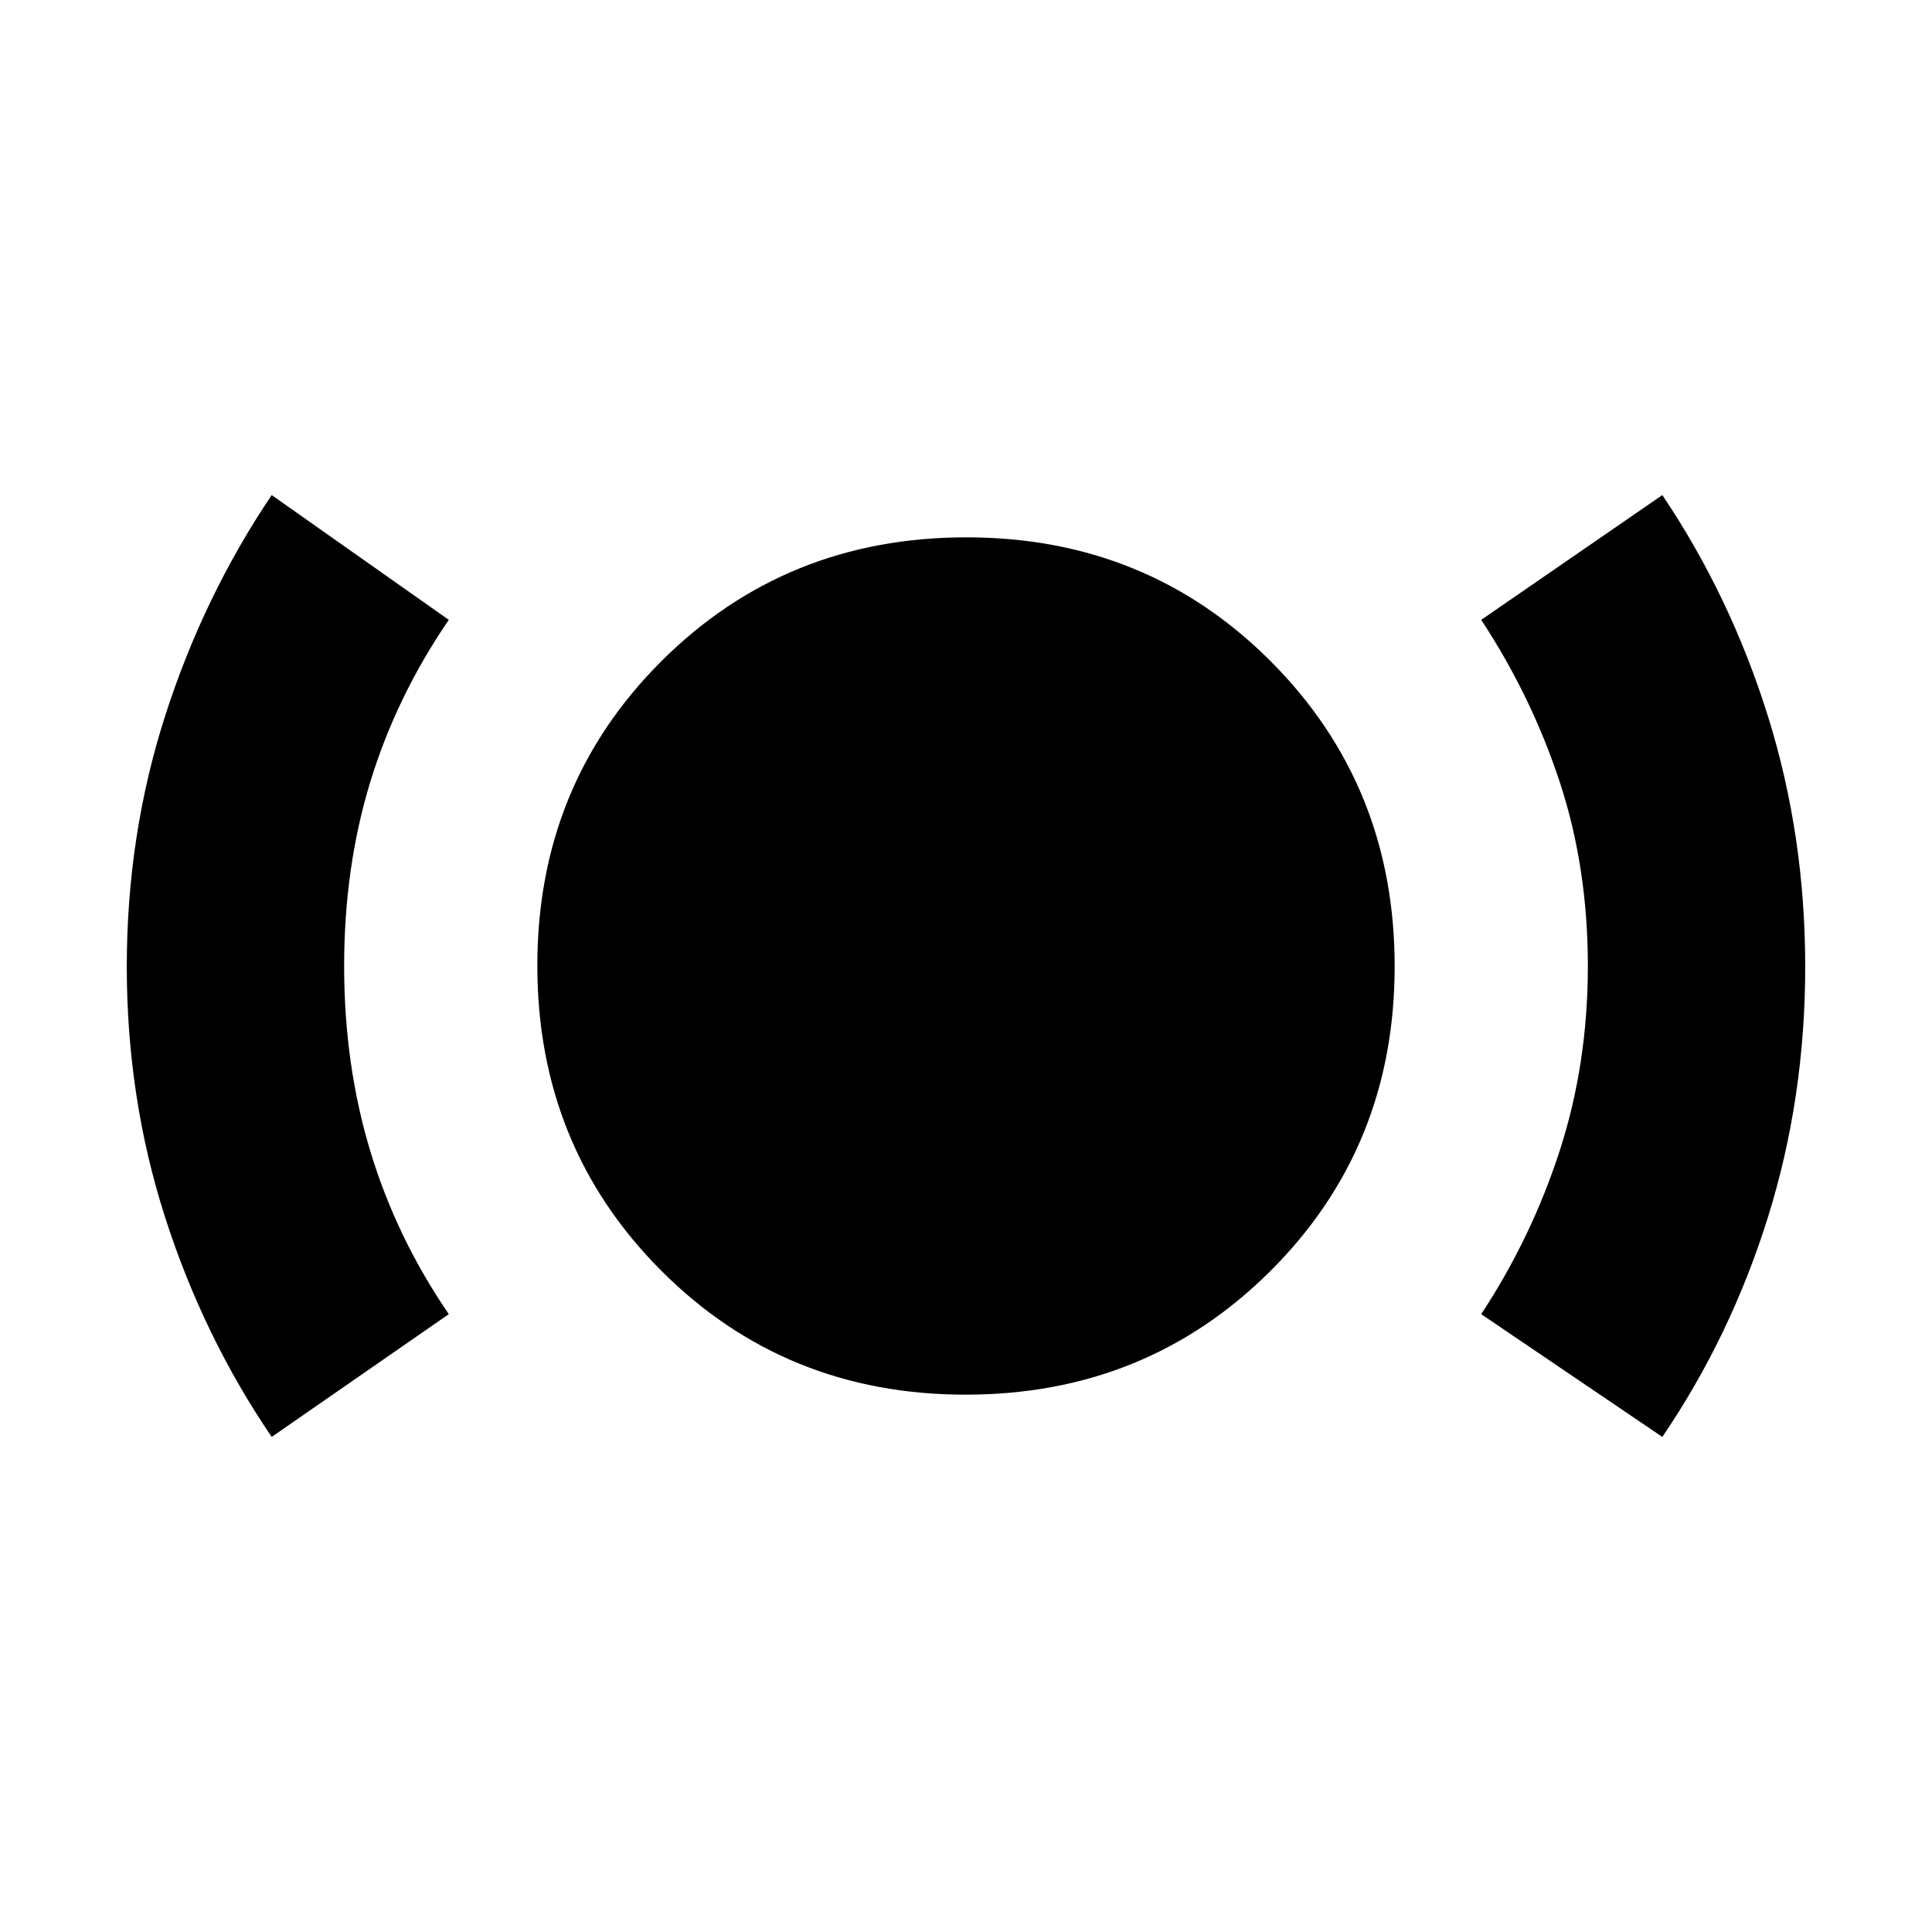 <svg xmlns="http://www.w3.org/2000/svg" height="20" viewBox="0 -960 960 960" width="20"><path d="M135-246q-34-50-53-109.25T63-479.71Q63-545 82.09-604.4 101.18-663.8 135-714l88 62q-26 38-39 80.5T171-480q0 49 13 92t39 81l-88 61Zm344.82-21Q390-267 328.5-328.68 267-390.35 267-480.18q0-89.82 61.68-151.32 61.67-61.5 151.5-61.5 89.82 0 151.32 61.68 61.5 61.67 61.5 151.5 0 89.82-61.68 151.32-61.67 61.5-151.5 61.5ZM826-246l-90-61q25-38 39-81.18 14-43.18 14-91.82 0-49-14-91.5T736-652l90-62q33.78 50.2 52.39 109.6Q897-545 897-479.71q0 65.21-18.5 124.46T826-246Z"/></svg>